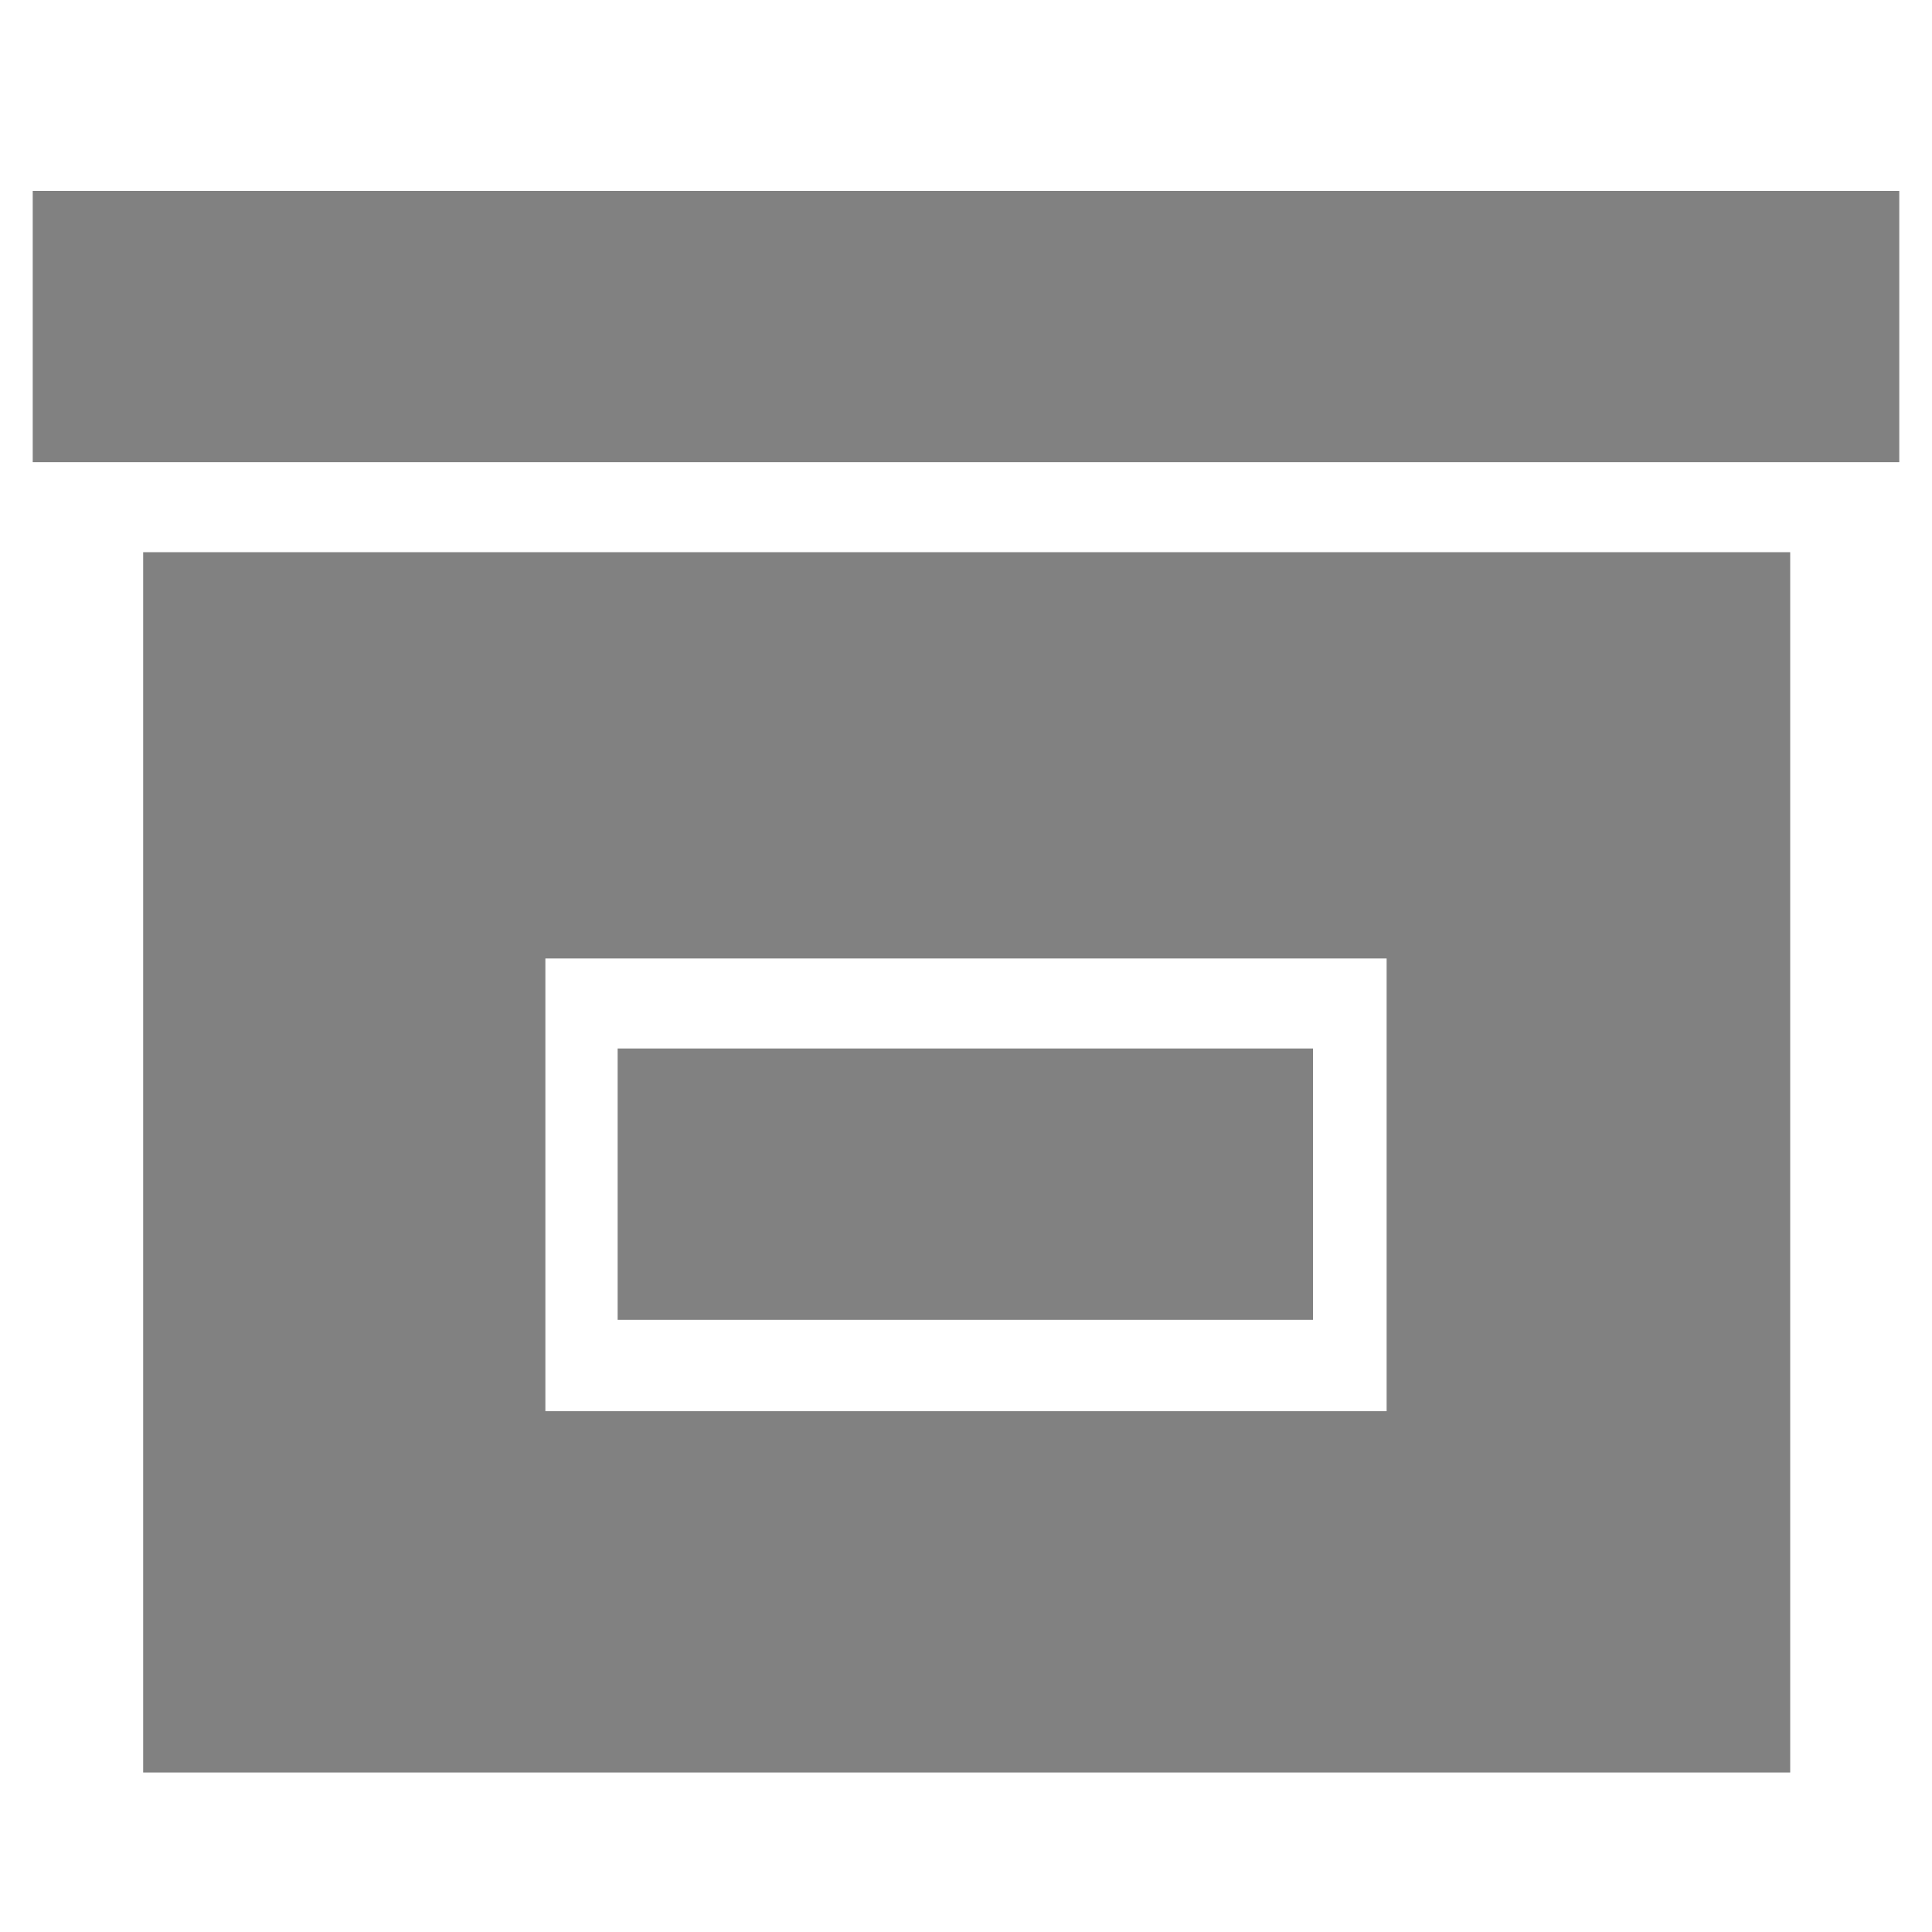 <?xml version="1.0" encoding="utf-8"?>
<!-- Generator: Adobe Illustrator 21.1.0, SVG Export Plug-In . SVG Version: 6.00 Build 0)  -->
<svg version="1.1" id="Layer_1" xmlns="http://www.w3.org/2000/svg" xmlns:xlink="http://www.w3.org/1999/xlink" x="0px" y="0px"
	 viewBox="0 0 141.7 141.7" style="enable-background:new 0 0 141.7 141.7;" xml:space="preserve">
<style type="text/css">
	.st0{fill:#818181;}
</style>
<g>
	<g>
		<path class="st0" d="M131.2,40.5H10.5V130h120.8V40.5z M101.7,103.5H40V70.3h61.7L101.7,103.5L101.7,103.5z"/>
		<rect x="2.4" y="14" class="st0" width="136.9" height="19.9"/>
		<rect x="45.3" y="76.9" class="st0" width="51" height="19.9"/>
	</g>
</g>
</svg>
